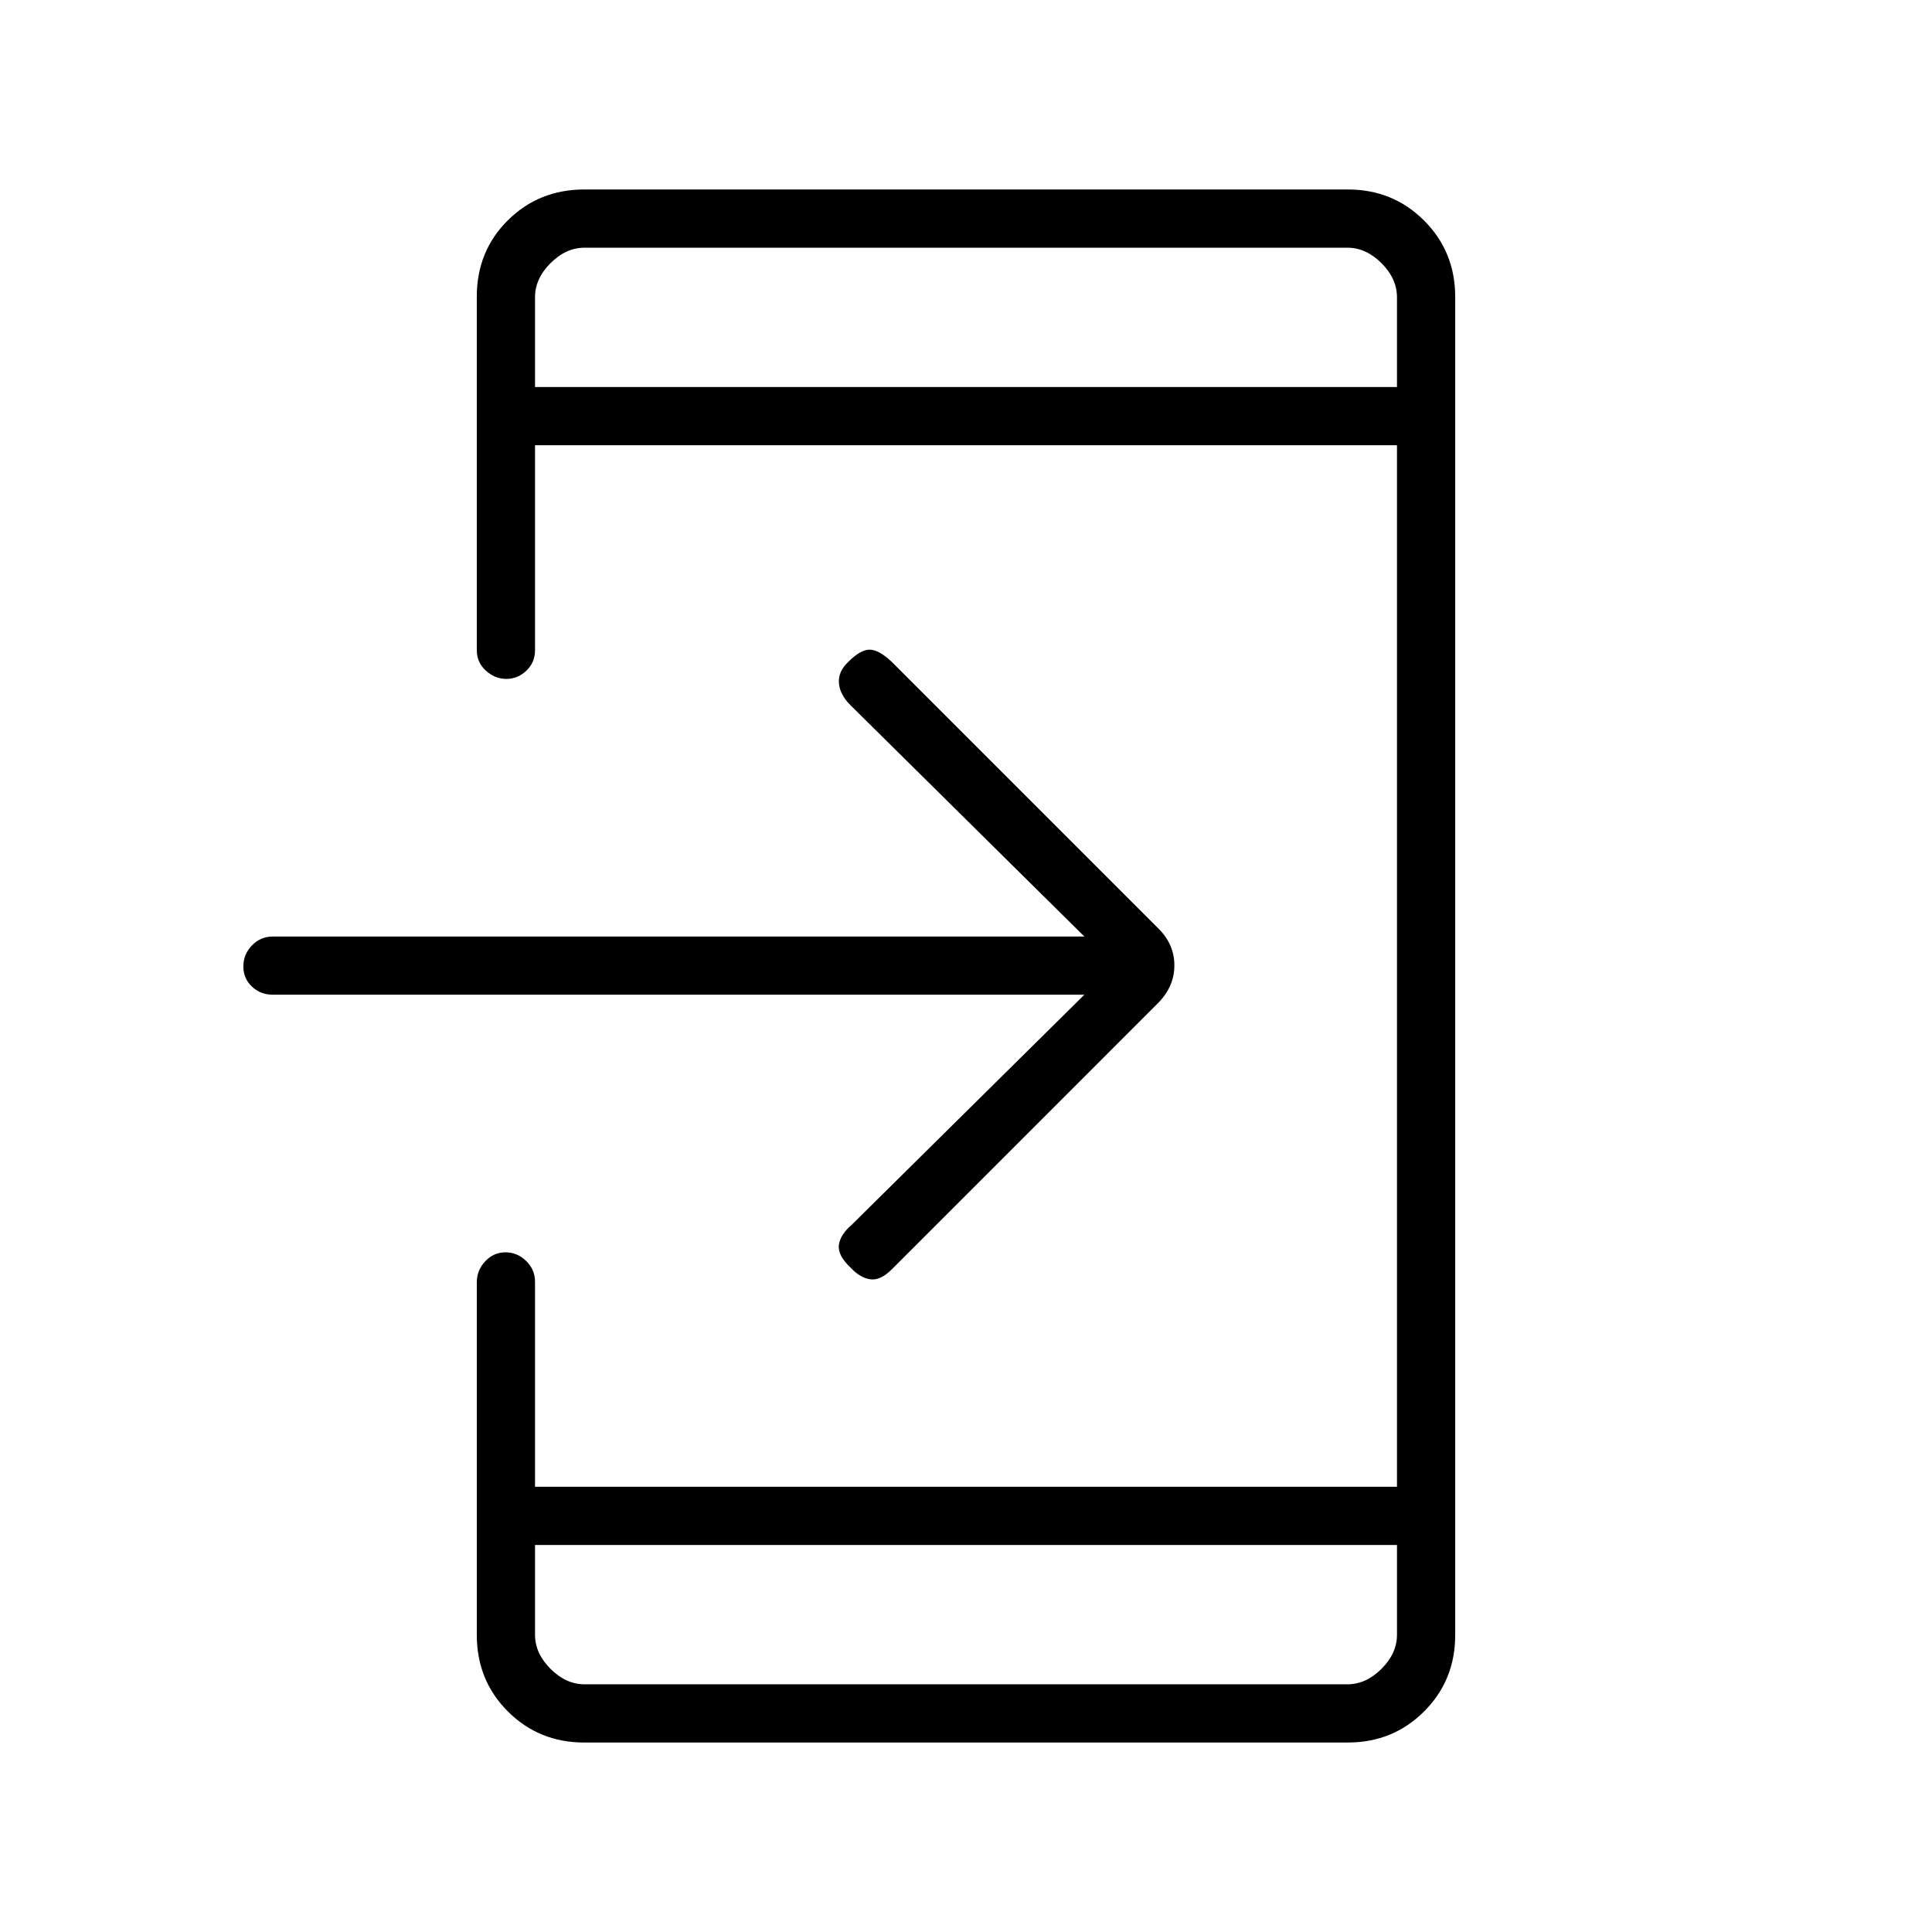 <svg xmlns="http://www.w3.org/2000/svg" height="20" viewBox="0 -960 960 960" width="20"><path d="M290.29-94.15q-22.47 0-37.92-15.43-15.45-15.43-15.45-38.03v-175.18q0-6.09 4.22-10.52 4.21-4.42 10.03-4.42 5.83 0 10.25 4.27 4.43 4.28 4.43 10.38v101.85h428.3v-517.54h-428.3v101.85q0 6.1-4.3 10.19-4.3 4.08-9.95 4.08-5.66 0-10.17-4.1-4.51-4.09-4.51-10.22v-175.6q0-22.68 15.45-37.98 15.45-15.3 37.92-15.3h379.42q22.47 0 37.92 15.45 15.45 15.45 15.45 37.9v665q0 22.45-15.45 37.9t-37.92 15.45H290.29Zm-24.44-98.16v44.62q0 9.23 7.69 16.92 7.69 7.69 16.92 7.69h379.08q9.23 0 16.92-7.69 7.69-7.69 7.69-16.92v-44.62h-428.3Zm272.96-273.42H135.58q-6.11 0-10.38-4.02-4.28-4.02-4.28-10.04t4.28-10.44q4.27-4.42 10.38-4.42h403.23L422.57-609.62q-5.34-5.34-5.72-11.07-.39-5.72 4.73-10.5 6-6 10.54-6 4.53 0 10.92 6l132.31 132.31q8.19 7.96 8.19 18.57 0 10.62-8.27 18.88L443.11-329.26q-5.69 5.68-10.74 4.93-5.06-.75-9.79-5.86-6.39-6-5.75-11.18.63-5.17 6.63-10.28l115.35-114.08ZM265.85-767.69h428.3v-44.62q0-9.23-7.69-16.92-7.69-7.69-16.92-7.69H290.46q-9.23 0-16.92 7.69-7.69 7.69-7.69 16.92v44.62Zm0 0v-69.23 69.23Zm0 575.38v69.23-69.23Z"/></svg>